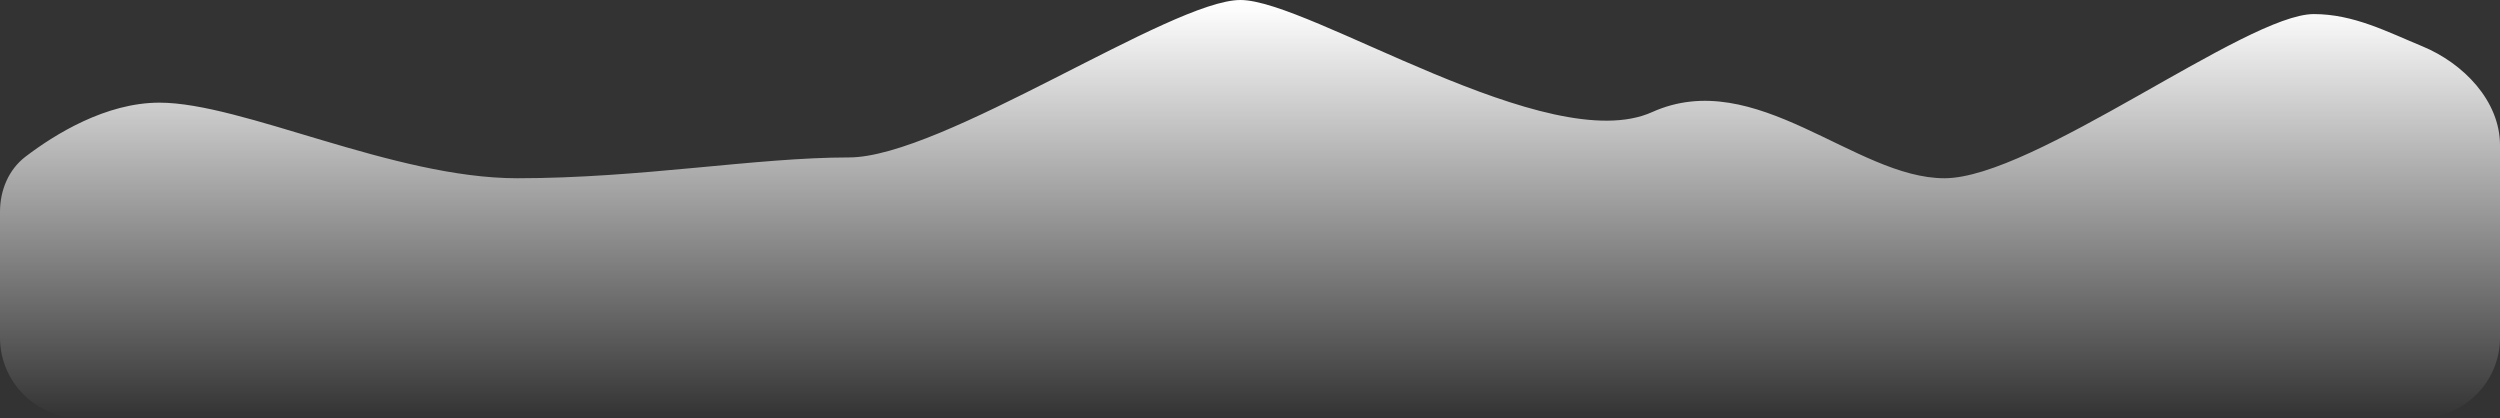 <svg width="311" height="52" viewBox="0 0 311 52" fill="none" xmlns="http://www.w3.org/2000/svg">
<rect x="0" y="0" width="311" height="52" fill="#333333" stroke="none"/>
<path d="M154.308 0C145.71 0 117.196 19.585 105.613 19.585C94.03 19.585 79.736 22.174 64.345 22.174C48.953 22.174 30.148 12.771 19.834 12.771C13.167 12.771 6.831 16.701 3.185 19.479C1.058 21.099 0 23.679 0 26.353V42C0 47.523 4.477 52 10 52H301C306.523 52 311 47.523 311 42V18.07C311 12.547 306.444 7.87 301.34 5.76C296.973 3.956 292.788 1.752 287.834 1.752C279.445 1.752 252.996 22.174 241.889 22.174C230.782 22.174 218.404 8.149 205.52 13.947C192.636 19.744 162.907 0 154.308 0Z" fill="url(#paint0_linear_772_99972)"/>
<defs>
<linearGradient id="paint0_linear_772_99972" x1="155.5" y1="0.563" x2="155.5" y2="52" gradientUnits="userSpaceOnUse">
<stop stop-color="white"/>
<stop offset="1" stop-color="white" stop-opacity="0"/>
</linearGradient>
</defs>
</svg>
